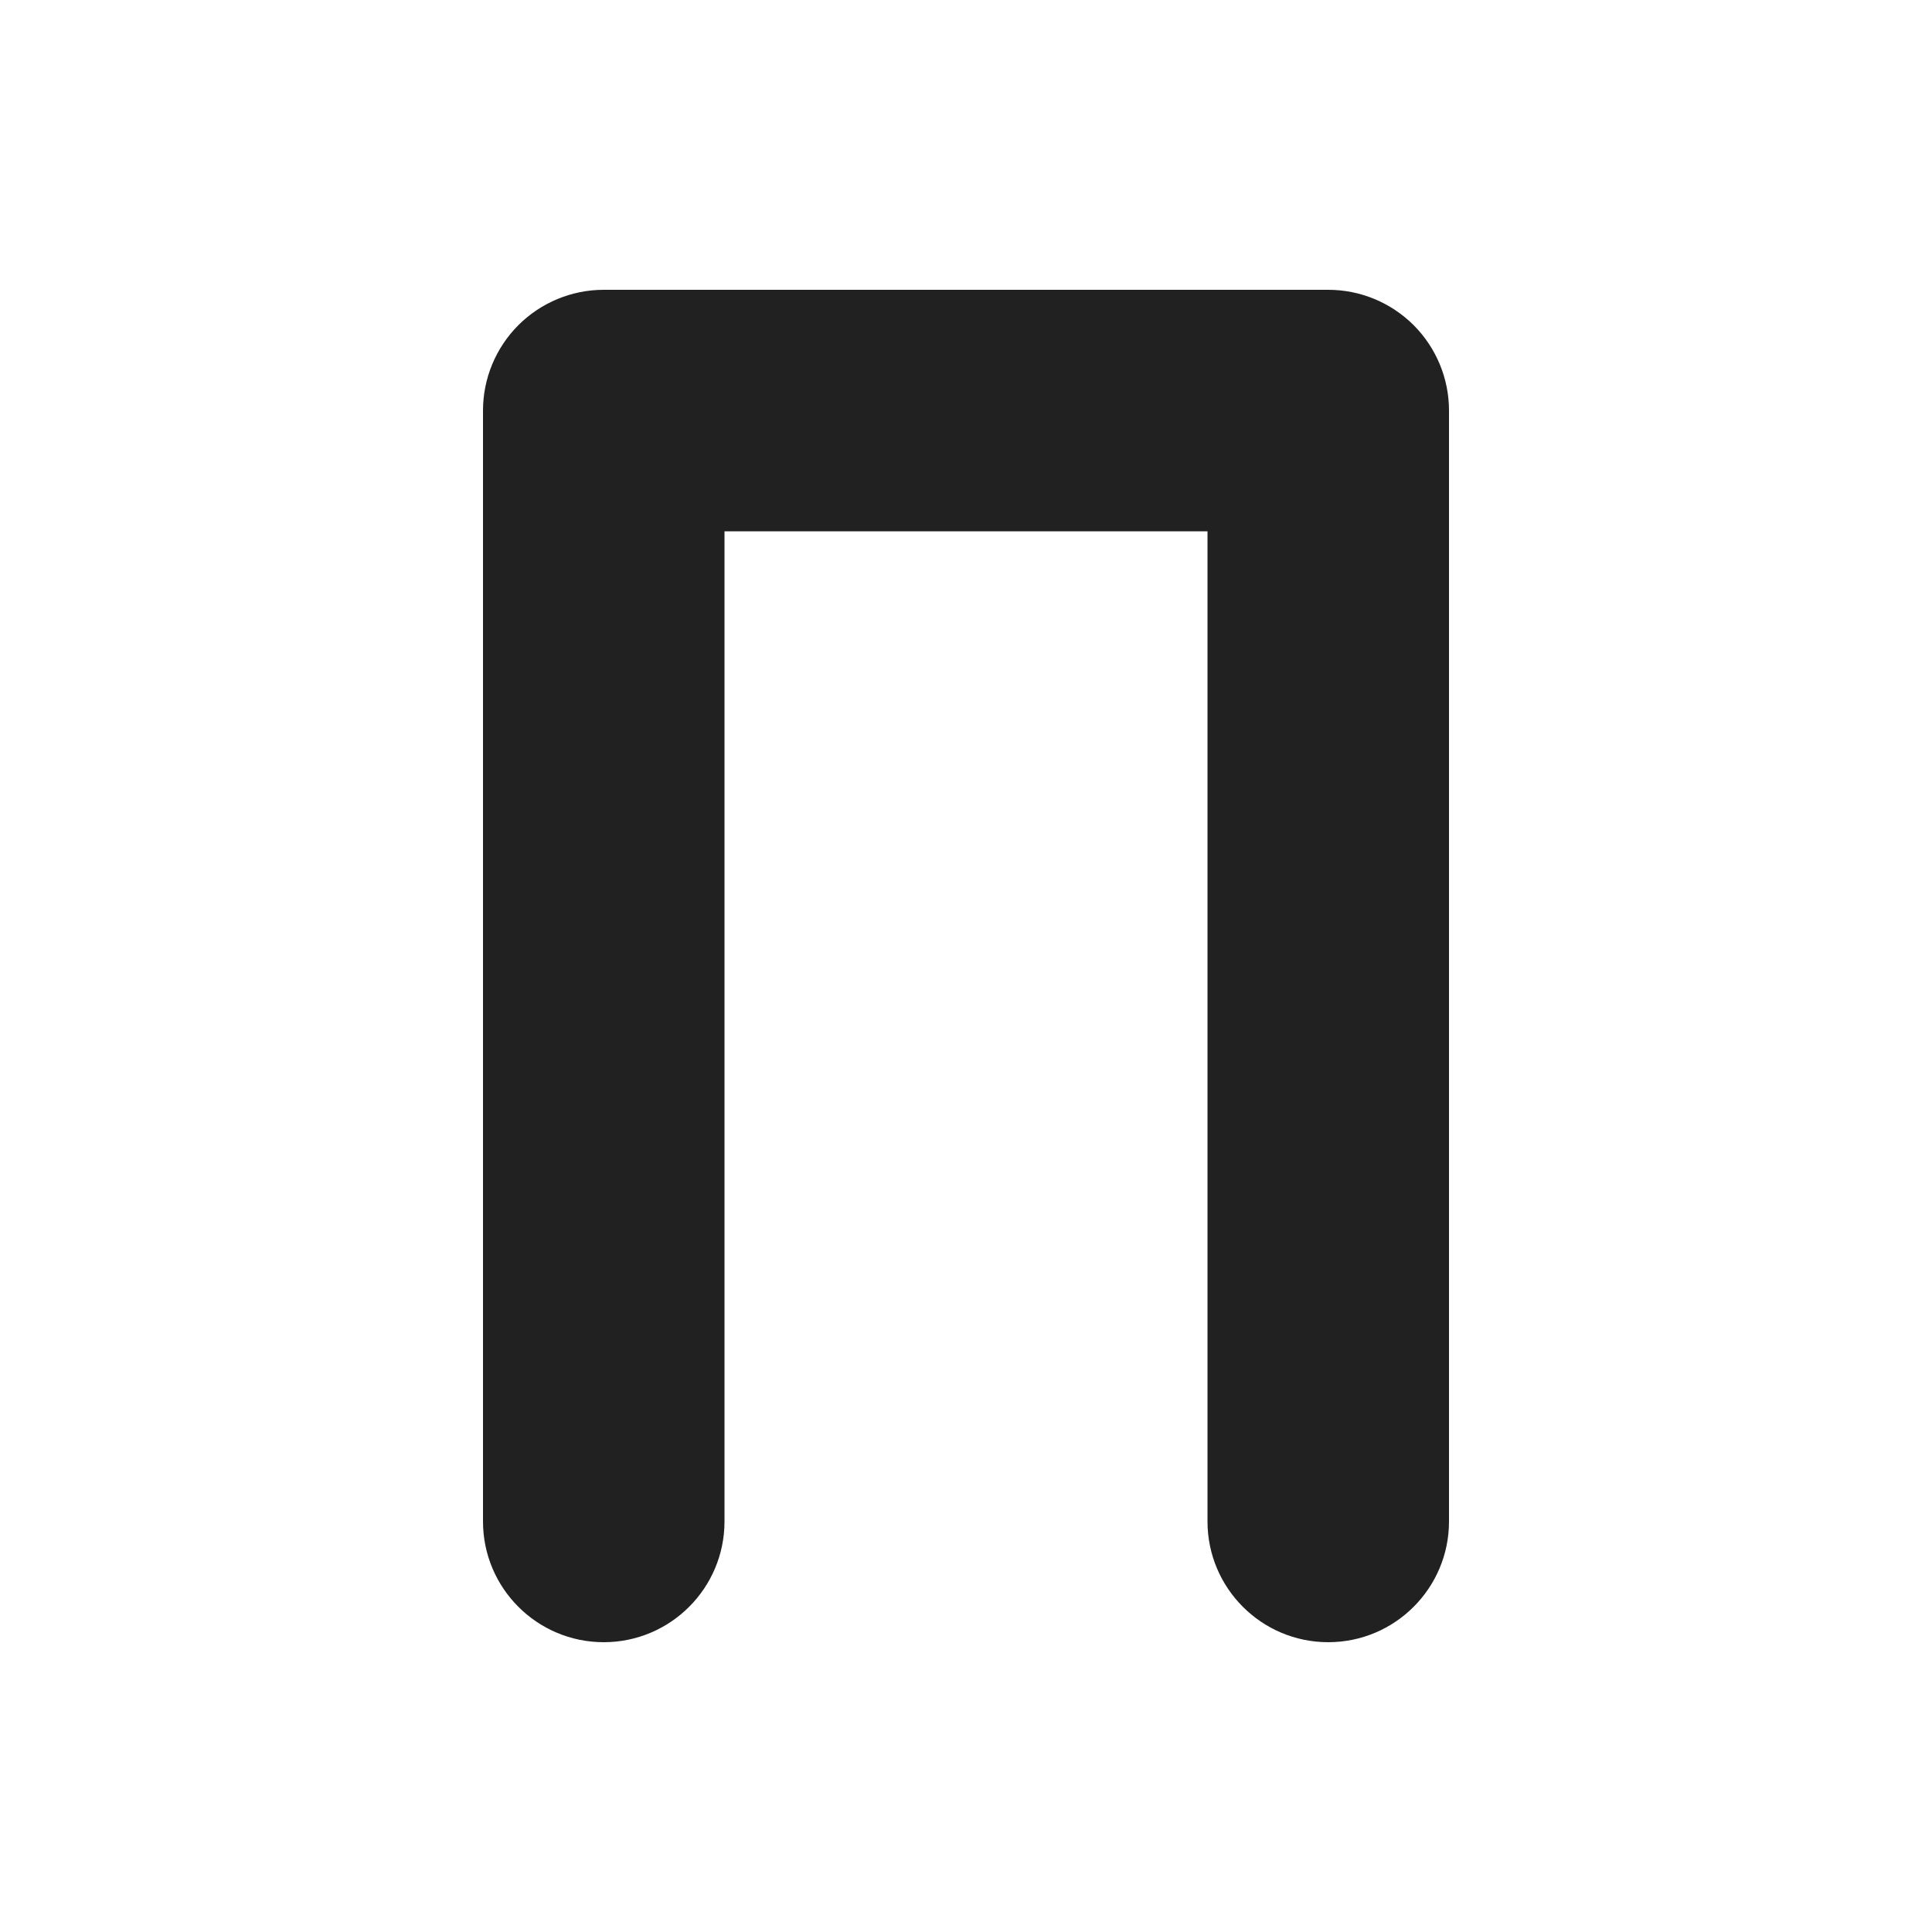 <svg width="20" height="20" viewBox="0 0 20 20" fill="none" xmlns="http://www.w3.org/2000/svg">
<path d="M14.634 3.366C14.868 3.601 15 3.918 15 4.25V15.75C15 16.44 14.44 17 13.75 17C13.06 17 12.5 16.44 12.5 15.75V5.5H7.5V15.75C7.5 16.44 6.94 17 6.25 17C5.56 17 5 16.44 5 15.75L5 4.25C5 3.918 5.132 3.601 5.366 3.366C5.601 3.132 5.918 3 6.25 3L13.75 3C14.082 3 14.399 3.132 14.634 3.366Z" fill="#212121"/>
</svg>
